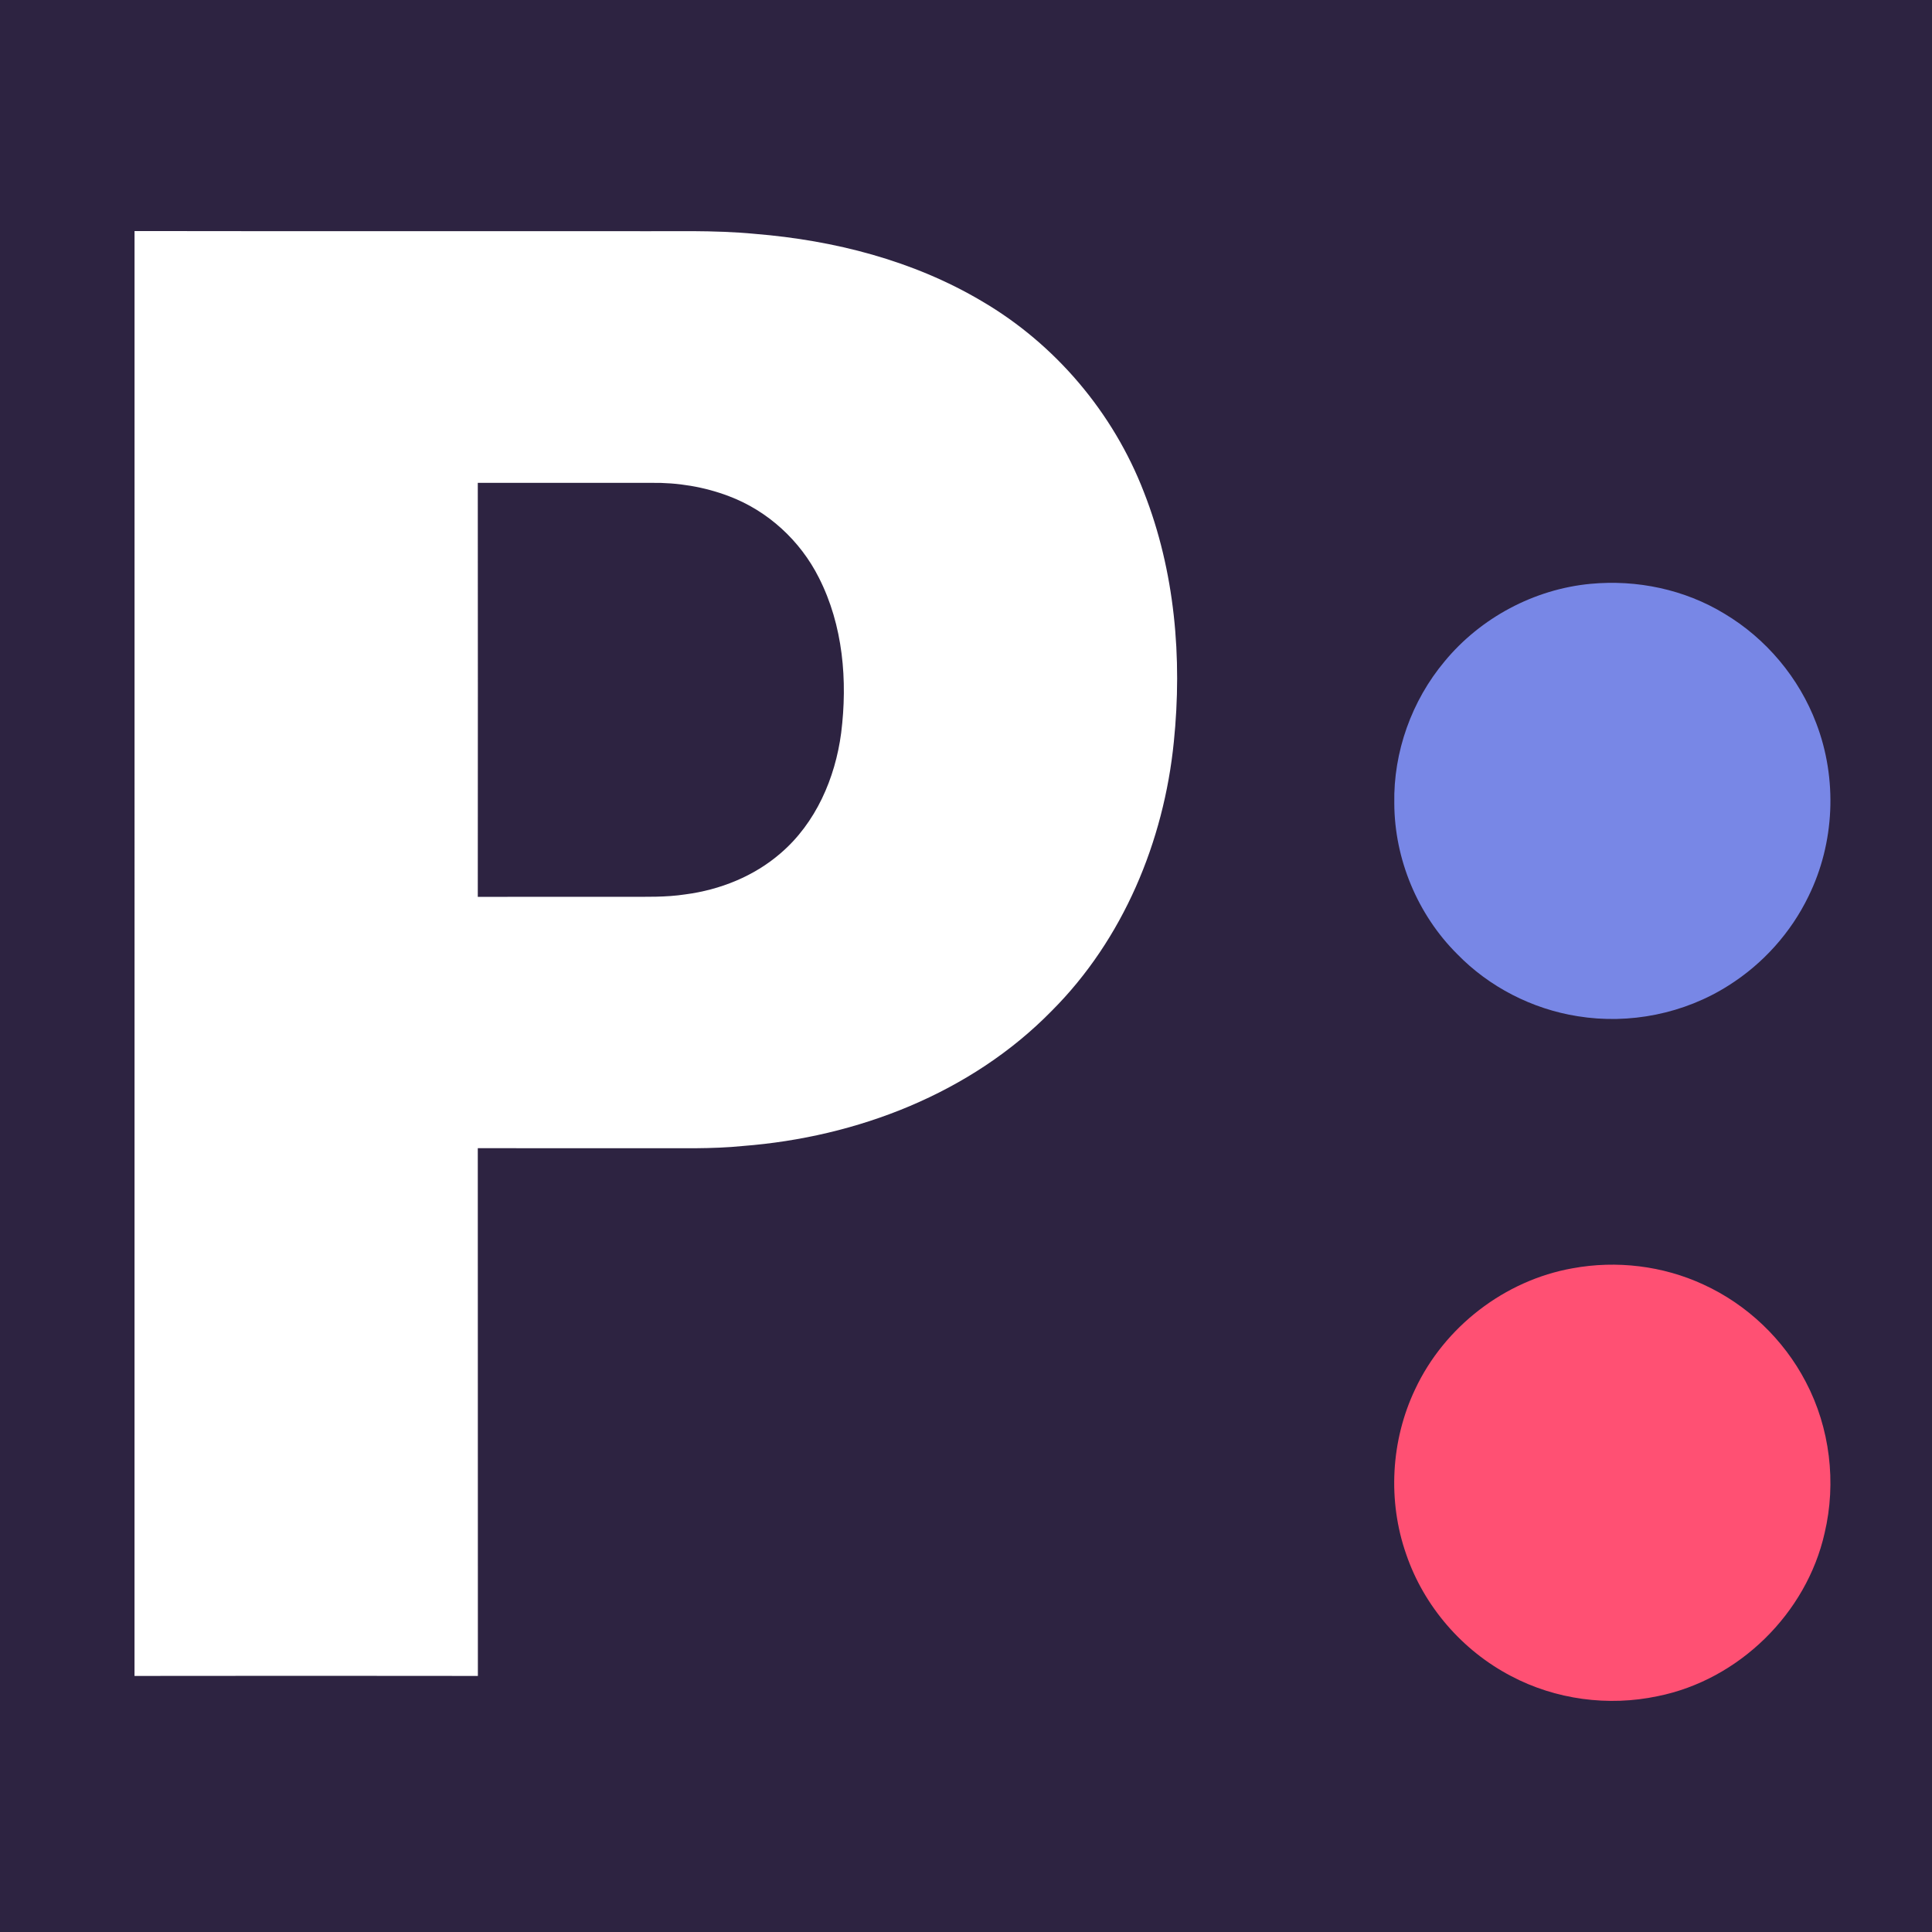 <?xml version="1.0" encoding="UTF-8" standalone="no"?>
<svg
   xmlns:dc="http://purl.org/dc/elements/1.1/"
   xmlns:cc="http://creativecommons.org/ns#"
   xmlns:rdf="http://www.w3.org/1999/02/22-rdf-syntax-ns#"
   xmlns:svg="http://www.w3.org/2000/svg"
   xmlns="http://www.w3.org/2000/svg"
   xmlns:sodipodi="http://sodipodi.sourceforge.net/DTD/sodipodi-0.dtd"
   xmlns:inkscape="http://www.inkscape.org/namespaces/inkscape"
   viewBox="0 0 630 630"
   id="svg10"
   height="630"
   width="630"
   version="1.1"
   sodipodi:docname="Paysafe_Group_Logo.svg"
   inkscape:version="0.92.3 (2405546, 2018-03-11)">
  <sodipodi:namedview
     pagecolor="#ffffff"
     bordercolor="#666666"
     borderopacity="1"
     objecttolerance="10"
     gridtolerance="10"
     guidetolerance="10"
     inkscape:pageopacity="0"
     inkscape:pageshadow="2"
     inkscape:window-width="1920"
     inkscape:window-height="1029"
     id="namedview9"
     showgrid="false"
     inkscape:zoom="0.28032173"
     inkscape:cx="-321.76818"
     inkscape:cy="315.00017"
     inkscape:window-x="0"
     inkscape:window-y="0"
     inkscape:window-maximized="1"
     inkscape:current-layer="svg10" />
  <defs
     id="defs14" />
  <path
     id="path2"
     style="fill:#2d2341;fill-rule:evenodd;stroke-width:0.656"
     d="M 0,0 H 630 V 630 H 0 Z"
     inkscape:connector-curvature="0" />
  <path
     id="path4"
     style="fill:#ffffff;fill-rule:evenodd"
     d="m 43.871,75.34 c 53.85,0.09 107.7,0.01 161.54,0.04 13.62,0.11 27.29,-0.42 40.87,0.89 25.73,2.1 51.5,8.67 73.84,21.91 24.01,14.03 42.91,36.39 52.9,62.32 10.11,25.75 12.55,54.05 9.75,81.42 -3.25,32.48 -16.55,64.44 -39.8,87.69 -26.34,26.94 -63.55,41.21 -100.7,44.08 -10.28,1.04 -20.61,0.67 -30.92,0.73 -18.52,-0.01 -37.03,0.01 -55.55,-0.01 0.05,57.36 -0.01,114.72 0.03,172.09 -37.32,-0.05 -74.65,-0.05 -111.97,0 0.03,-157.06 0,-314.11 0.01,-471.16 z M 155.801,157.45 c 0.03,45 0.04,90 0,135 16.17,-0.03 32.34,-0.01 48.52,-0.02 6.38,-0.01 12.8,0.19 19.13,-0.78 11.35,-1.48 22.45,-5.91 31.13,-13.45 11.44,-9.82 17.77,-24.44 19.71,-39.18 2.14,-17.07 0.63,-35.14 -7.27,-50.65 -6.06,-12.06 -16.64,-21.79 -29.3,-26.56 -8.08,-3.08 -16.76,-4.49 -25.4,-4.36 -18.84,0.01 -37.68,0.01 -56.52,0 z"
     inkscape:connector-curvature="0" />
  <path
     id="path6"
     style="fill:#7887e6;fill-rule:evenodd"
     d="m 518.651,190.38 c 15.1,-1.43 30.66,1.82 43.65,9.73 13.62,8.12 24.37,20.93 29.97,35.78 6.92,18.09 6.02,39.04 -2.57,56.43 -5.73,11.83 -14.85,21.97 -25.97,28.99 -14.47,9.24 -32.39,12.83 -49.32,10.06 -14.79,-2.34 -28.8,-9.52 -39.24,-20.26 -12.92,-12.86 -20.45,-30.95 -20.51,-49.17 -0.32,-16.74 5.67,-33.46 16.41,-46.28 11.74,-14.23 29.21,-23.55 47.58,-25.28 z"
     inkscape:connector-curvature="0" />
  <path
     id="path8"
     style="fill:#ff5073;fill-rule:evenodd"
     d="m 512.801,413.57 c 14.3,-2.64 29.42,-0.83 42.63,5.28 14.25,6.51 26.19,17.89 33.42,31.78 7.88,14.98 10.03,32.83 6.13,49.29 -5.91,26.25 -28.04,47.9 -54.43,53.18 -16.08,3.42 -33.32,1.12 -47.85,-6.58 -15.85,-8.28 -28.37,-22.74 -34.15,-39.67 -6.11,-17.4 -5.02,-37.15 2.89,-53.79 9.52,-20.37 29.21,-35.57 51.36,-39.49 z"
     inkscape:connector-curvature="0" />
</svg>
